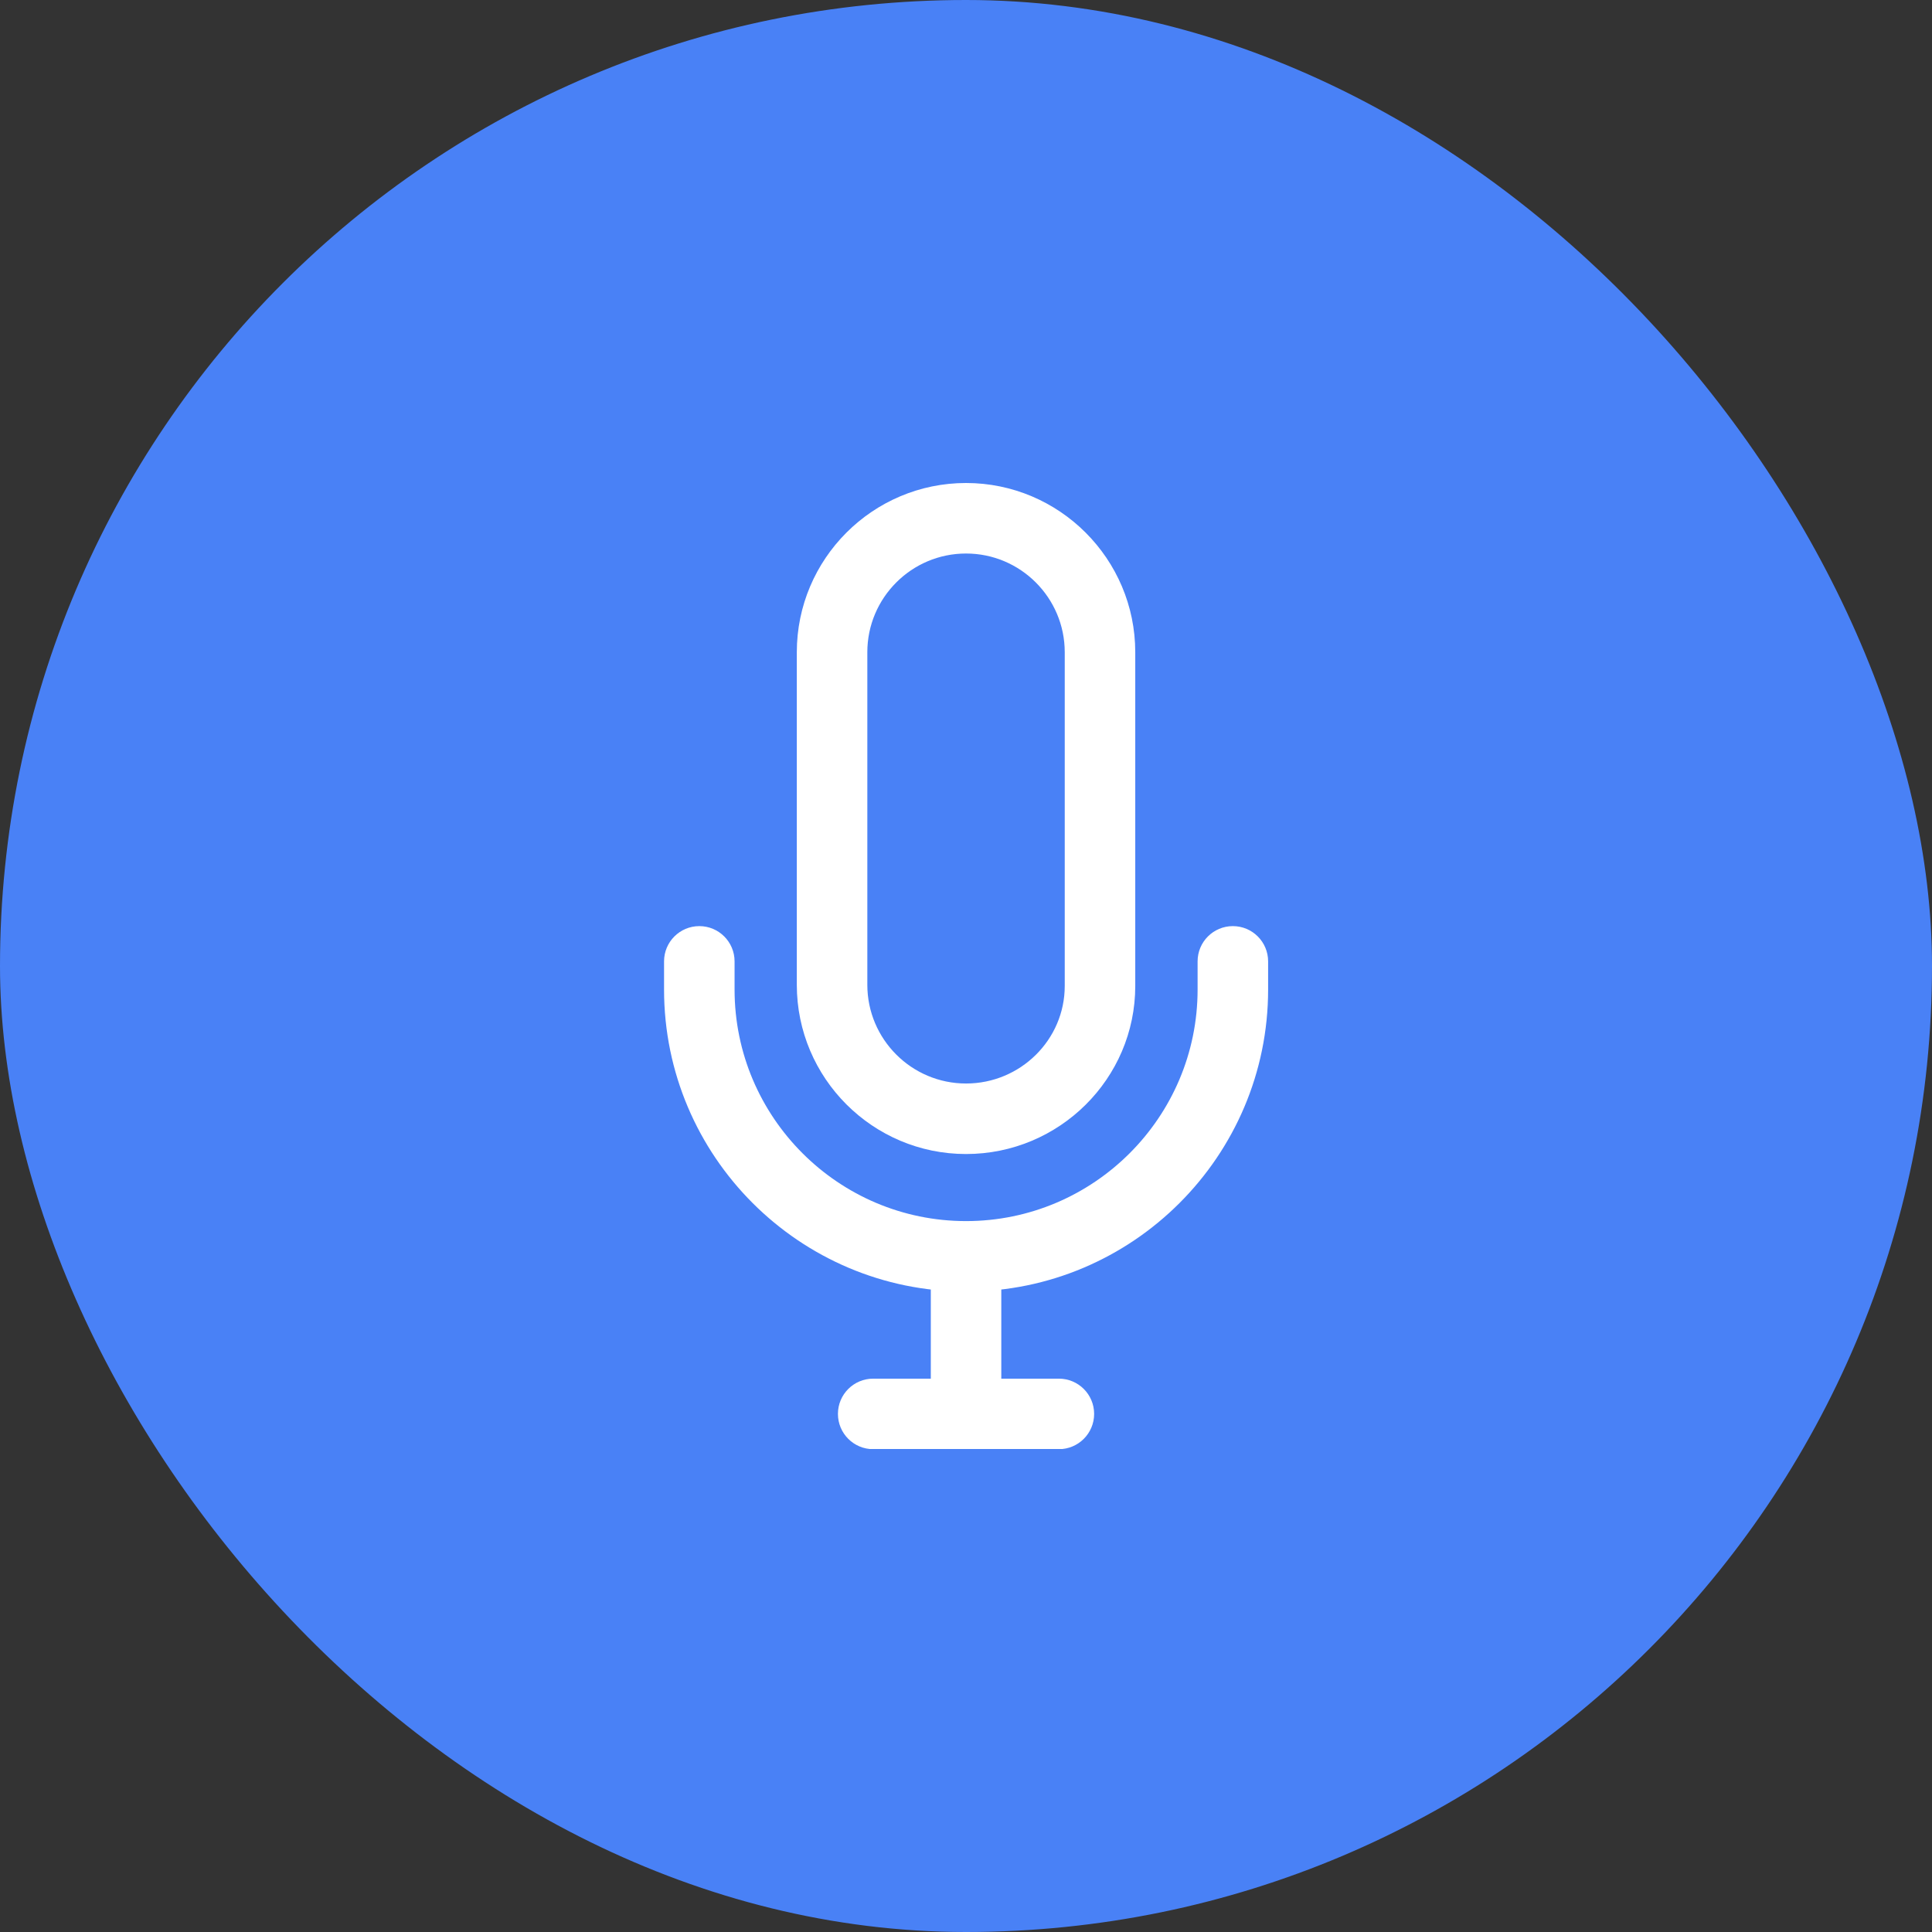 <svg width="56" height="56" viewBox="0 0 56 56" fill="none" xmlns="http://www.w3.org/2000/svg">
<rect x="0" y="0" width="56" height="56" fill="#333333" stroke="none"/>
<rect width="56" height="56" rx="28" fill="#4981F6"/>
<g clip-path="url(#clip0_7576_30086)">
<path d="M28.001 14C25.296 14 23.096 16.201 23.096 18.905V28.545C23.096 31.25 25.296 33.45 28.001 33.45C30.705 33.45 32.906 31.265 32.906 28.579V18.905C32.906 16.201 30.705 14 28.001 14ZM30.862 28.579C30.862 30.137 29.578 31.406 28.001 31.406C26.423 31.406 25.14 30.123 25.14 28.545V18.905C25.14 17.327 26.423 16.044 28.001 16.044C29.579 16.044 30.862 17.327 30.862 18.905V28.579Z" fill="white"/>
<path d="M29.023 36.383H26.98V40.981H29.023V36.383Z" fill="white"/>
<path d="M30.692 39.961H25.31C24.745 39.961 24.288 40.418 24.288 40.983C24.288 41.547 24.745 42.005 25.31 42.005H30.692C31.256 42.005 31.714 41.547 31.714 40.983C31.714 40.418 31.256 39.961 30.692 39.961Z" fill="white"/>
<path d="M35.735 26.844C35.17 26.844 34.713 27.301 34.713 27.866V28.683C34.713 32.383 31.702 35.394 28.002 35.394C24.302 35.394 21.292 32.383 21.292 28.683V27.866C21.292 27.301 20.834 26.844 20.27 26.844C19.706 26.844 19.248 27.301 19.248 27.866V28.683C19.248 33.51 23.175 37.437 28.002 37.437C32.829 37.437 36.757 33.51 36.757 28.683V27.866C36.757 27.301 36.299 26.844 35.735 26.844Z" fill="white"/>
</g>
<defs>
<clipPath id="clip0_7576_30086">
<rect width="28" height="28" fill="white" transform="translate(14 14)"/>
</clipPath>
</defs>
</svg>
